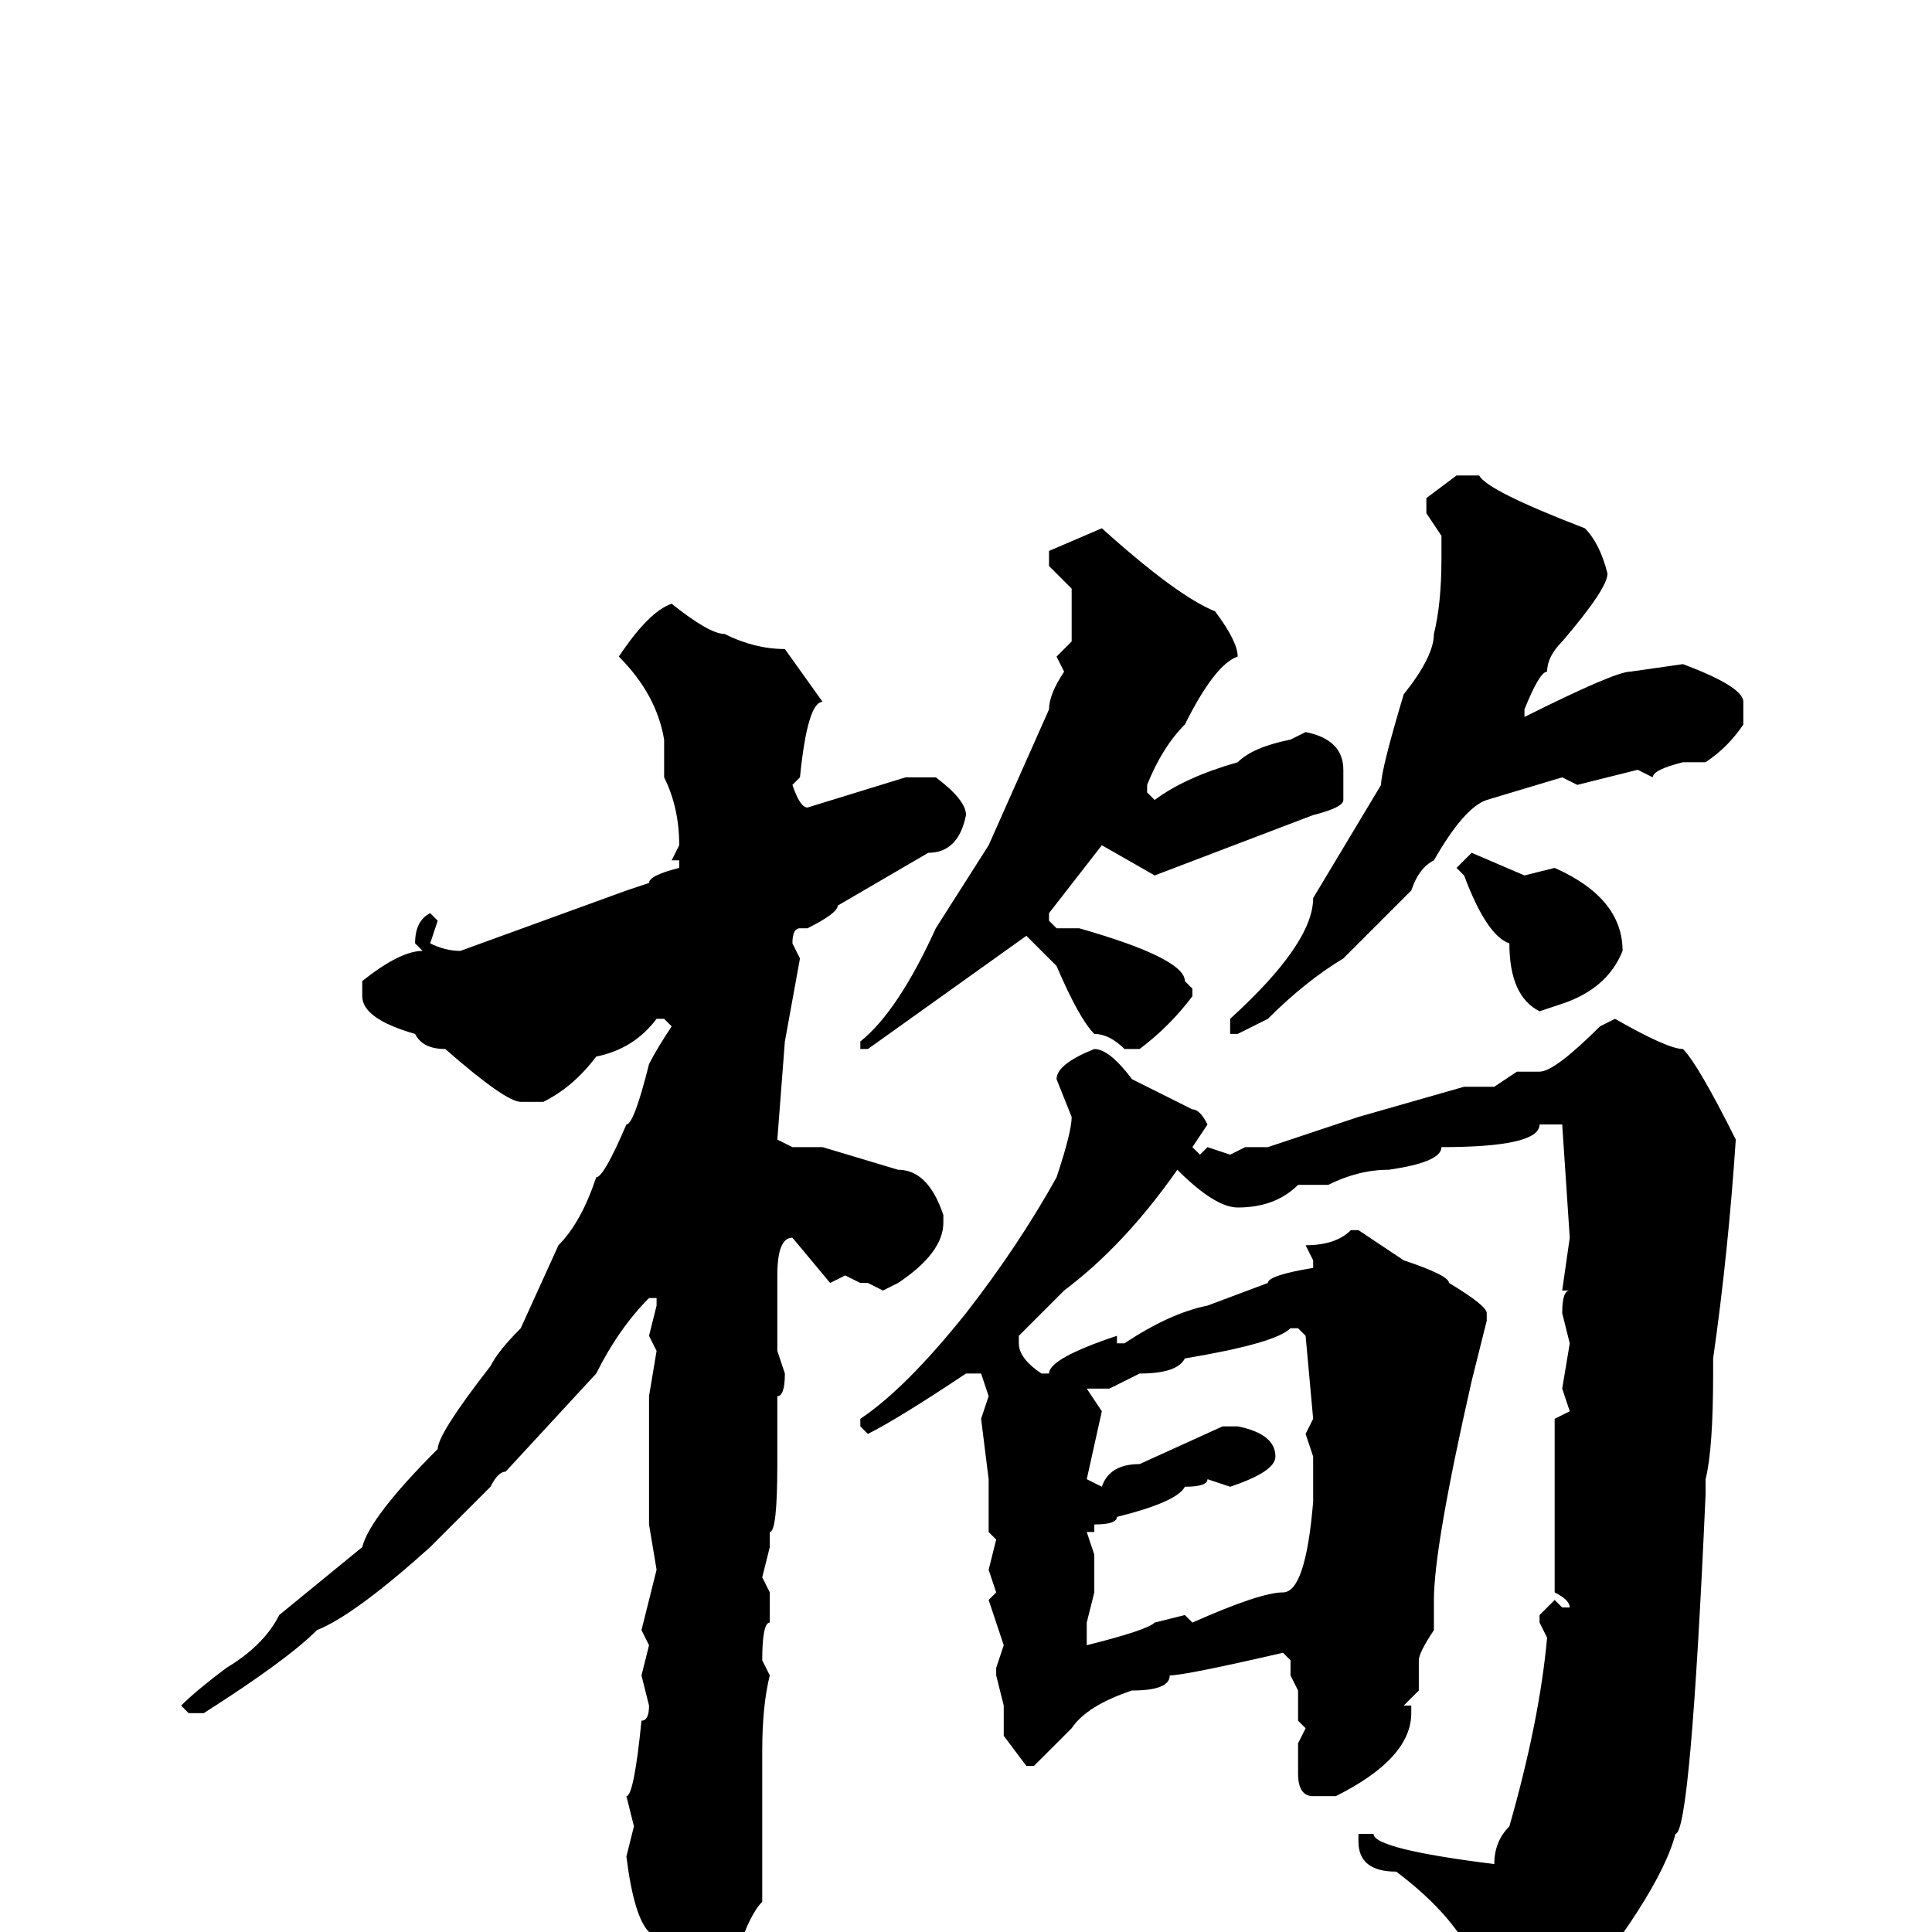 <svg xmlns="http://www.w3.org/2000/svg" viewBox="0 -256 256 256">
	<path fill="#000000" d="M193 -193H196Q197 -191 210 -186Q212 -184 213 -180Q213 -178 207 -171Q205 -169 205 -167Q204 -167 202 -162V-161Q214 -167 216 -167L223 -168Q231 -165 231 -163V-160Q229 -157 226 -155H223Q219 -154 219 -153L217 -154L209 -152L207 -153L197 -150Q194 -149 190 -142Q188 -141 187 -138L178 -129Q173 -126 168 -121L164 -119H163V-121Q174 -131 174 -137L183 -152Q183 -154 186 -164Q190 -169 190 -172Q191 -176 191 -182V-184V-185L189 -188V-190ZM146 -186Q156 -177 161 -175Q164 -171 164 -169Q161 -168 157 -160Q154 -157 152 -152V-151L153 -150Q157 -153 164 -155Q166 -157 171 -158L173 -159Q178 -158 178 -154V-150Q178 -149 174 -148L153 -140L146 -144L139 -135V-134L140 -133H143Q157 -129 157 -126L158 -125V-124Q155 -120 151 -117H149Q147 -119 145 -119Q143 -121 140 -128L136 -132L115 -117H114V-118Q119 -122 124 -133L131 -144L139 -162Q139 -164 141 -167L140 -169L142 -171V-178L139 -181V-183ZM89 -176Q94 -172 96 -172Q100 -170 104 -170L109 -163Q107 -163 106 -153L105 -152Q106 -149 107 -149L120 -153H124Q128 -150 128 -148Q127 -143 123 -143L111 -136Q111 -135 107 -133H106Q105 -133 105 -131L106 -129L104 -118L103 -105L105 -104H109L119 -101Q123 -101 125 -95V-94Q125 -90 119 -86L117 -85L115 -86H114L112 -87L110 -86L105 -92Q103 -92 103 -87V-81V-77L104 -74Q104 -71 103 -71V-70V-66V-62Q103 -53 102 -53V-52V-51L101 -47L102 -45V-43V-41Q101 -41 101 -36L102 -34Q101 -30 101 -24V-4Q99 -2 97 5Q91 12 89 12Q85 8 85 1L86 0Q84 -2 83 -10L84 -14L83 -18Q84 -18 85 -28Q86 -28 86 -30L85 -34L86 -38L85 -40L87 -48L86 -54V-59V-71L87 -77L86 -79L87 -83V-84H86Q82 -80 79 -74L67 -61Q66 -61 65 -59L57 -51Q47 -42 42 -40Q38 -36 27 -29H25L24 -30Q26 -32 30 -35Q35 -38 37 -42L48 -51Q49 -55 58 -64Q58 -66 65 -75Q66 -77 69 -80L74 -91Q77 -94 79 -100Q80 -100 83 -107Q84 -107 86 -115Q87 -117 89 -120L88 -121H87Q84 -117 79 -116Q76 -112 72 -110H69Q67 -110 59 -117Q56 -117 55 -119Q48 -121 48 -124V-126Q53 -130 56 -130L55 -131Q55 -134 57 -135L58 -134L57 -131Q59 -130 61 -130L83 -138L86 -139Q86 -140 90 -141V-142H89L90 -144Q90 -149 88 -153V-158Q87 -164 82 -169Q86 -175 89 -176ZM195 -143L202 -140L206 -141Q215 -137 215 -130Q213 -125 207 -123L204 -122Q200 -124 200 -131Q197 -132 194 -140L193 -141ZM214 -121Q221 -117 223 -117Q225 -115 230 -105Q229 -90 227 -76V-74Q227 -64 226 -60V-58Q224 -13 222 -13Q220 -5 206 12Q199 17 197 17Q196 17 196 15L197 11Q197 1 185 -8Q180 -8 180 -12V-13H182Q182 -11 198 -9Q198 -12 200 -14Q204 -28 205 -39L204 -41V-42L206 -44L207 -43H208Q208 -44 206 -45V-68L208 -69L207 -72L208 -78L207 -82Q207 -85 208 -85H207L208 -92L207 -107H204Q204 -104 191 -104Q191 -102 184 -101Q180 -101 176 -99H172Q169 -96 164 -96Q161 -96 156 -101Q149 -91 141 -85L135 -79V-78Q135 -76 138 -74H139Q139 -76 148 -79V-78H149Q155 -82 160 -83L168 -86Q168 -87 174 -88V-89L173 -91Q177 -91 179 -93H180L186 -89Q192 -87 192 -86Q197 -83 197 -82V-81L195 -73Q190 -51 190 -44V-40Q188 -37 188 -36V-32L186 -30H187V-29Q187 -23 177 -18H174Q172 -18 172 -21V-25L173 -27L172 -28V-32L171 -34V-36L170 -37Q157 -34 155 -34Q155 -32 150 -32Q144 -30 142 -27L137 -22H136L133 -26V-28V-30L132 -34V-35L133 -38L131 -44L132 -45L131 -48L132 -52L131 -53V-60L130 -68L131 -71L130 -74H128Q119 -68 115 -66L114 -67V-68Q120 -72 128 -82Q135 -91 140 -100Q142 -106 142 -108L140 -113Q140 -115 145 -117Q147 -117 150 -113L158 -109Q159 -109 160 -107L158 -104L159 -103L160 -104L163 -103L165 -104H168L180 -108L194 -112H198L201 -114H204Q206 -114 212 -120ZM147 -72H145H144L146 -69L144 -60L146 -59Q147 -62 151 -62L162 -67H164Q169 -66 169 -63Q169 -61 163 -59L160 -60Q160 -59 157 -59Q156 -57 148 -55Q148 -54 145 -54V-53H144L145 -50V-45L144 -41V-38Q152 -40 153 -41L157 -42L158 -41Q167 -45 170 -45Q173 -45 174 -57V-63L173 -66L174 -68L173 -79L172 -80H171Q169 -78 157 -76Q156 -74 151 -74Z"/>
</svg>